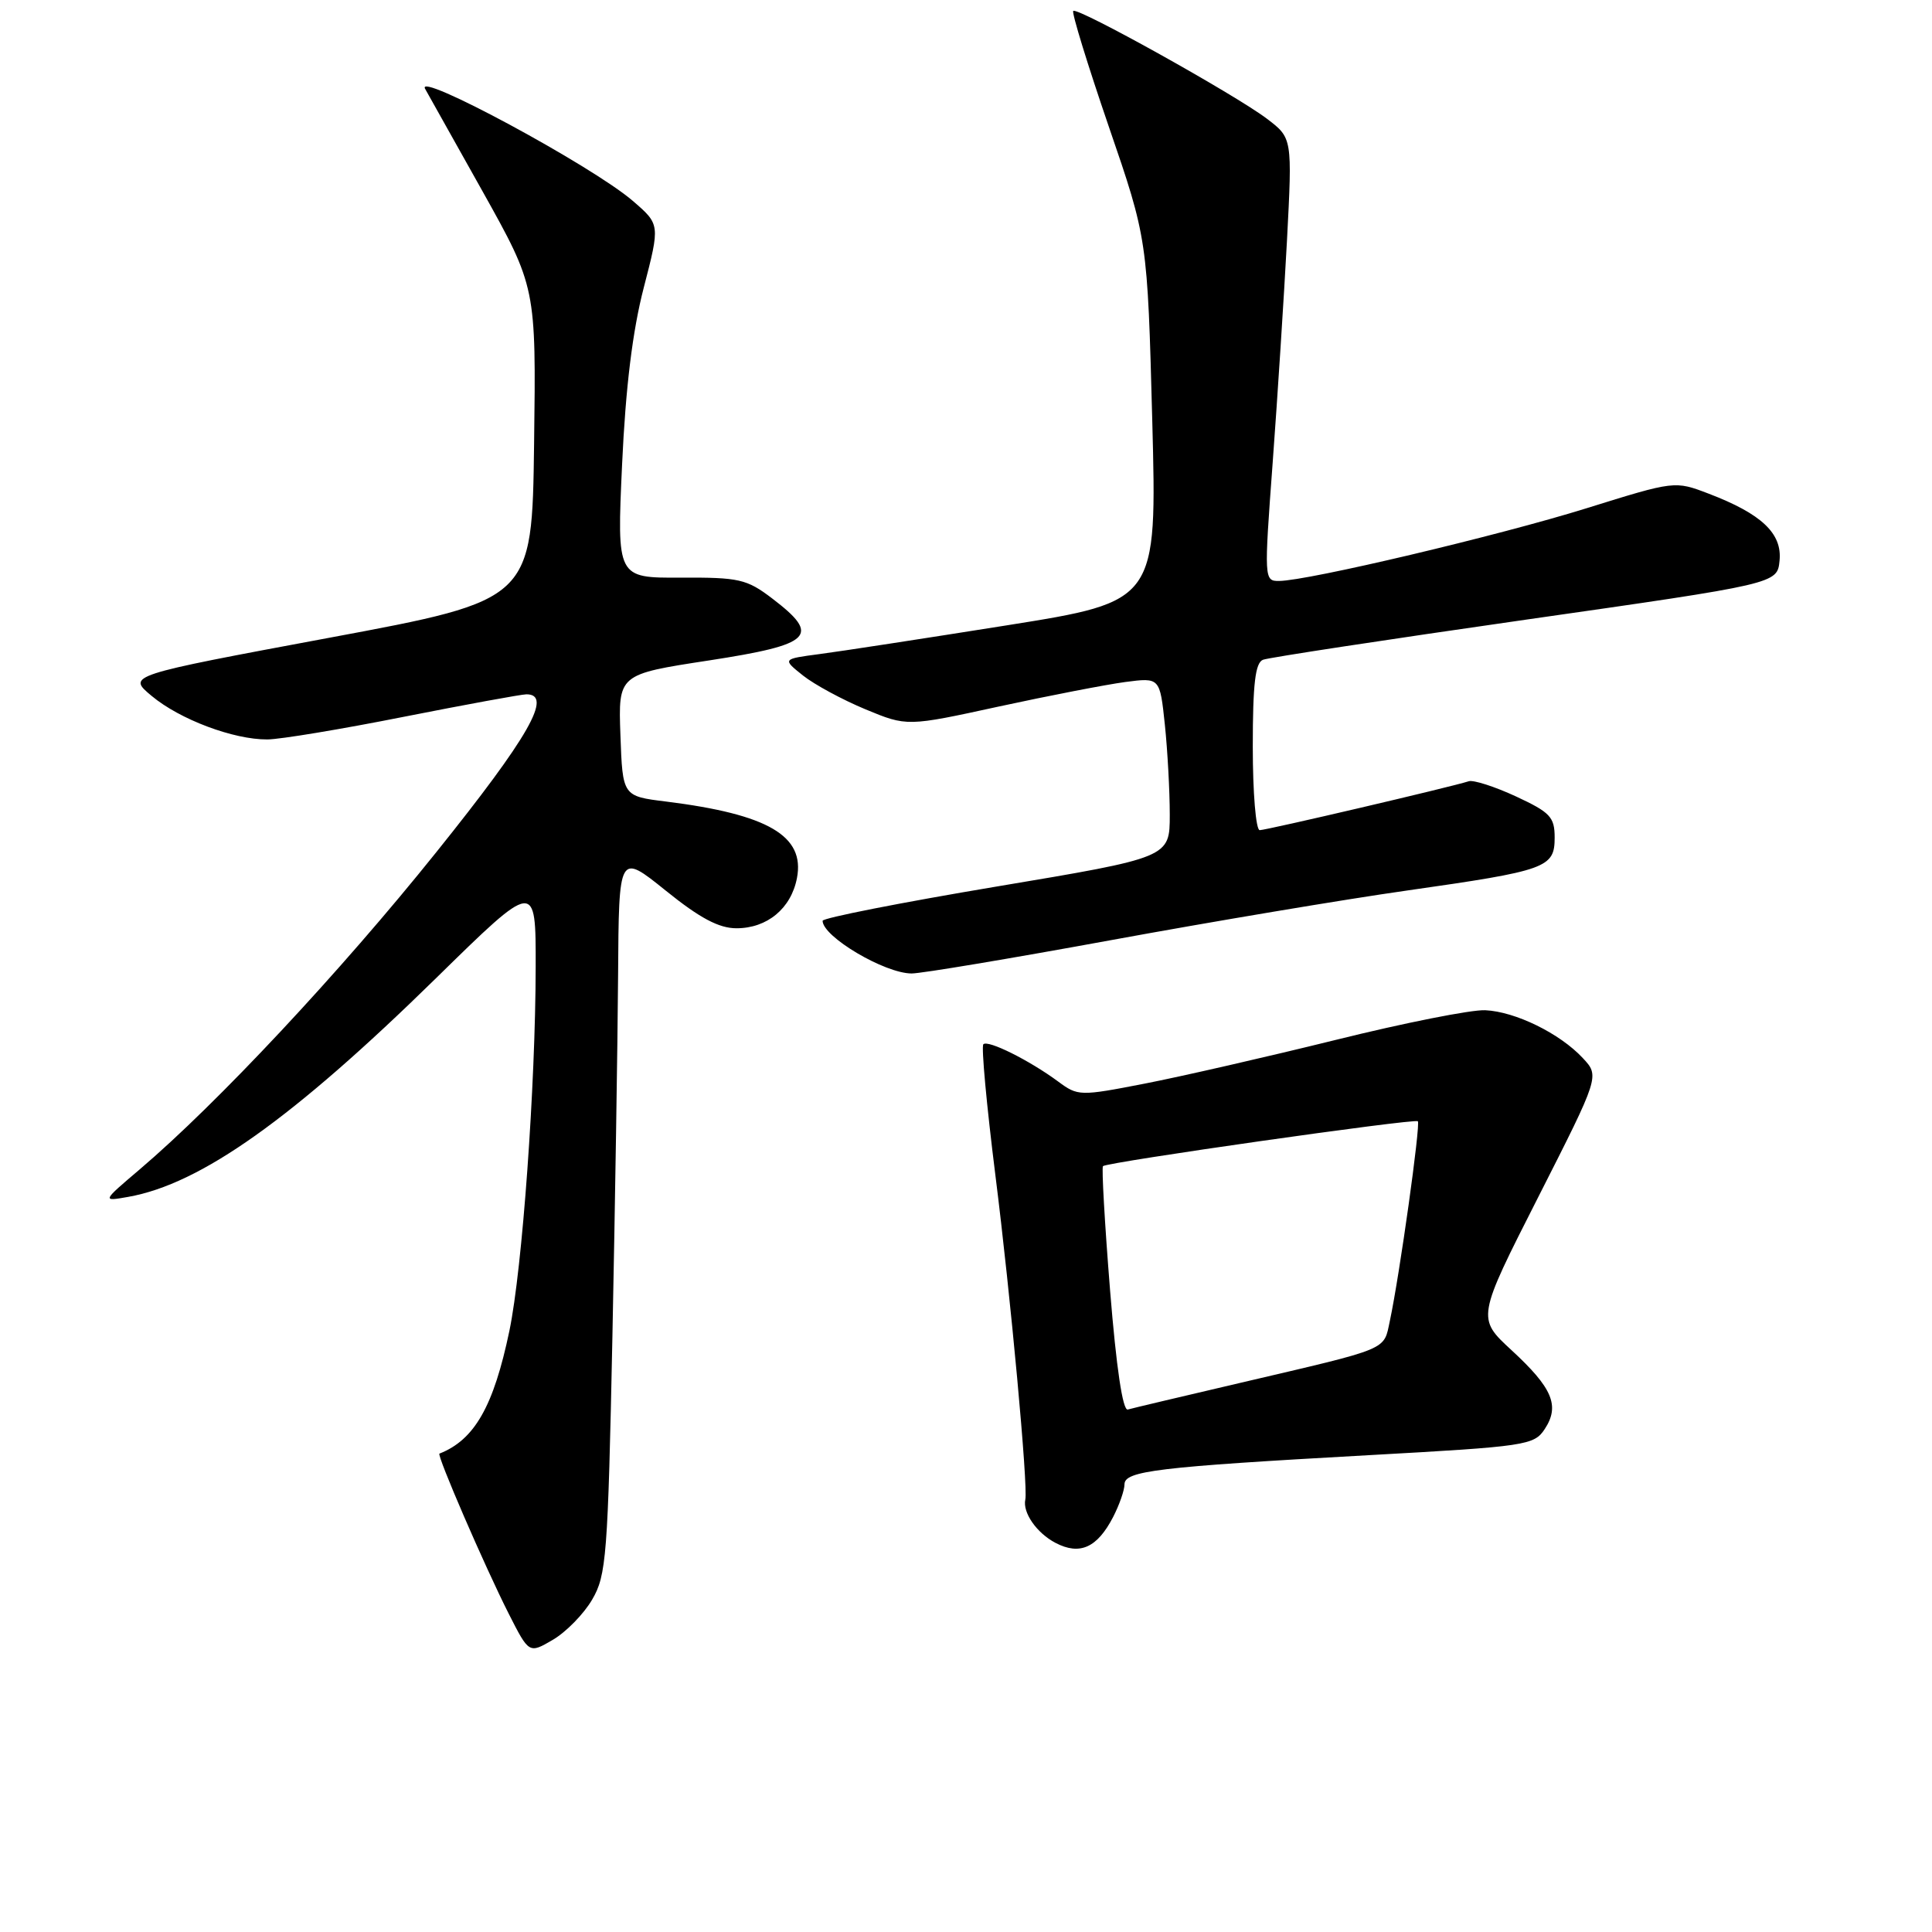 <?xml version="1.0" encoding="UTF-8" standalone="no"?>
<!DOCTYPE svg PUBLIC "-//W3C//DTD SVG 1.1//EN" "http://www.w3.org/Graphics/SVG/1.1/DTD/svg11.dtd" >
<svg xmlns="http://www.w3.org/2000/svg" xmlns:xlink="http://www.w3.org/1999/xlink" version="1.1" viewBox="0 0 256 256">
 <g >
 <path fill="currentColor"
d=" M 78.46 211.96 C 80.35 208.75 80.55 206.22 81.15 177.00 C 81.50 159.68 81.84 138.19 81.90 129.25 C 82.00 113.01 82.00 113.01 88.20 118.00 C 92.73 121.66 95.26 123.00 97.59 123.00 C 101.66 123.00 104.83 120.37 105.60 116.35 C 106.68 110.76 101.79 107.90 88.27 106.21 C 82.50 105.50 82.50 105.50 82.21 97.42 C 81.92 89.35 81.92 89.35 93.96 87.51 C 107.66 85.40 108.83 84.26 102.32 79.30 C 98.95 76.73 97.93 76.50 90.19 76.54 C 81.74 76.58 81.74 76.58 82.43 61.54 C 82.90 51.29 83.82 43.83 85.30 38.12 C 87.47 29.74 87.47 29.74 83.85 26.62 C 78.49 21.99 54.86 9.25 56.34 11.79 C 56.57 12.18 59.97 18.25 63.90 25.28 C 71.04 38.06 71.04 38.06 70.77 58.78 C 70.50 79.50 70.50 79.50 43.67 84.50 C 16.84 89.50 16.84 89.50 20.09 92.21 C 23.82 95.33 30.95 98.01 35.43 97.98 C 37.12 97.97 45.25 96.62 53.50 94.98 C 61.75 93.35 69.06 92.01 69.75 92.00 C 73.30 91.99 70.11 97.59 57.81 112.92 C 45.06 128.82 28.79 146.21 18.50 154.96 C 13.50 159.21 13.50 159.21 17.00 158.59 C 26.59 156.89 38.77 148.24 57.75 129.64 C 71.00 116.65 71.00 116.65 70.98 128.08 C 70.96 143.90 69.21 168.10 67.50 176.33 C 65.41 186.34 62.88 190.79 58.23 192.61 C 57.83 192.76 64.24 207.57 67.40 213.81 C 70.10 219.13 70.10 219.13 73.26 217.28 C 75.00 216.26 77.35 213.87 78.46 211.96 Z  M 147.49 201.02 C 148.32 199.41 149.00 197.46 149.00 196.69 C 149.00 194.90 153.29 194.38 181.33 192.82 C 202.27 191.66 203.27 191.51 204.69 189.35 C 206.71 186.27 205.72 183.92 200.30 178.92 C 195.68 174.66 195.68 174.66 203.82 158.63 C 211.96 142.59 211.96 142.59 209.73 140.20 C 206.69 136.93 200.78 134.04 196.80 133.86 C 194.98 133.77 186.07 135.54 177.00 137.79 C 167.93 140.03 156.54 142.64 151.70 143.58 C 143.08 145.26 142.83 145.25 140.20 143.30 C 136.39 140.49 130.91 137.76 130.30 138.37 C 130.01 138.65 130.73 146.45 131.89 155.69 C 133.92 171.79 136.24 196.98 135.86 198.69 C 135.48 200.42 137.35 203.12 139.86 204.44 C 143.08 206.12 145.38 205.09 147.49 201.02 Z  M 147.29 124.56 C 160.60 122.12 178.25 119.16 186.50 117.99 C 204.95 115.36 206.00 114.99 206.00 110.98 C 206.00 108.26 205.41 107.64 200.87 105.53 C 198.06 104.23 195.24 103.32 194.62 103.52 C 192.31 104.27 167.81 110.00 166.92 110.00 C 166.41 110.00 166.00 105.05 166.00 98.97 C 166.00 90.59 166.33 87.81 167.36 87.42 C 168.11 87.13 183.75 84.75 202.11 82.12 C 235.50 77.35 235.50 77.35 235.80 74.29 C 236.16 70.68 233.42 68.09 226.40 65.41 C 221.92 63.70 221.92 63.70 210.21 67.35 C 198.56 70.98 173.32 76.95 169.49 76.98 C 167.50 77.00 167.49 76.76 168.64 61.25 C 169.28 52.59 170.13 39.38 170.53 31.89 C 171.24 18.29 171.24 18.29 167.87 15.73 C 163.61 12.51 142.76 0.90 142.21 1.45 C 141.99 1.68 144.11 8.57 146.92 16.77 C 152.04 31.68 152.04 31.68 152.68 55.69 C 153.31 79.69 153.31 79.69 133.41 82.86 C 122.46 84.60 111.29 86.32 108.58 86.67 C 103.66 87.32 103.66 87.32 106.40 89.51 C 107.91 90.71 111.63 92.72 114.66 93.98 C 120.18 96.27 120.18 96.27 132.34 93.62 C 139.03 92.17 146.57 90.71 149.10 90.37 C 153.69 89.77 153.69 89.77 154.35 96.03 C 154.71 99.48 155.00 104.84 155.00 107.96 C 155.00 113.63 155.00 113.63 132.00 117.48 C 119.35 119.60 109.00 121.64 109.00 122.01 C 109.00 124.11 117.22 128.98 120.79 128.99 C 122.04 129.00 133.97 127.00 147.29 124.56 Z  M 147.09 170.97 C 146.38 162.12 145.96 154.71 146.15 154.52 C 146.68 153.99 187.44 148.18 187.87 148.57 C 188.26 148.92 185.45 168.99 184.17 174.99 C 183.31 178.99 184.36 178.55 164.50 183.20 C 156.80 185.00 150.02 186.60 149.44 186.77 C 148.77 186.96 147.92 181.26 147.09 170.97 Z "/>
</g>
</svg>